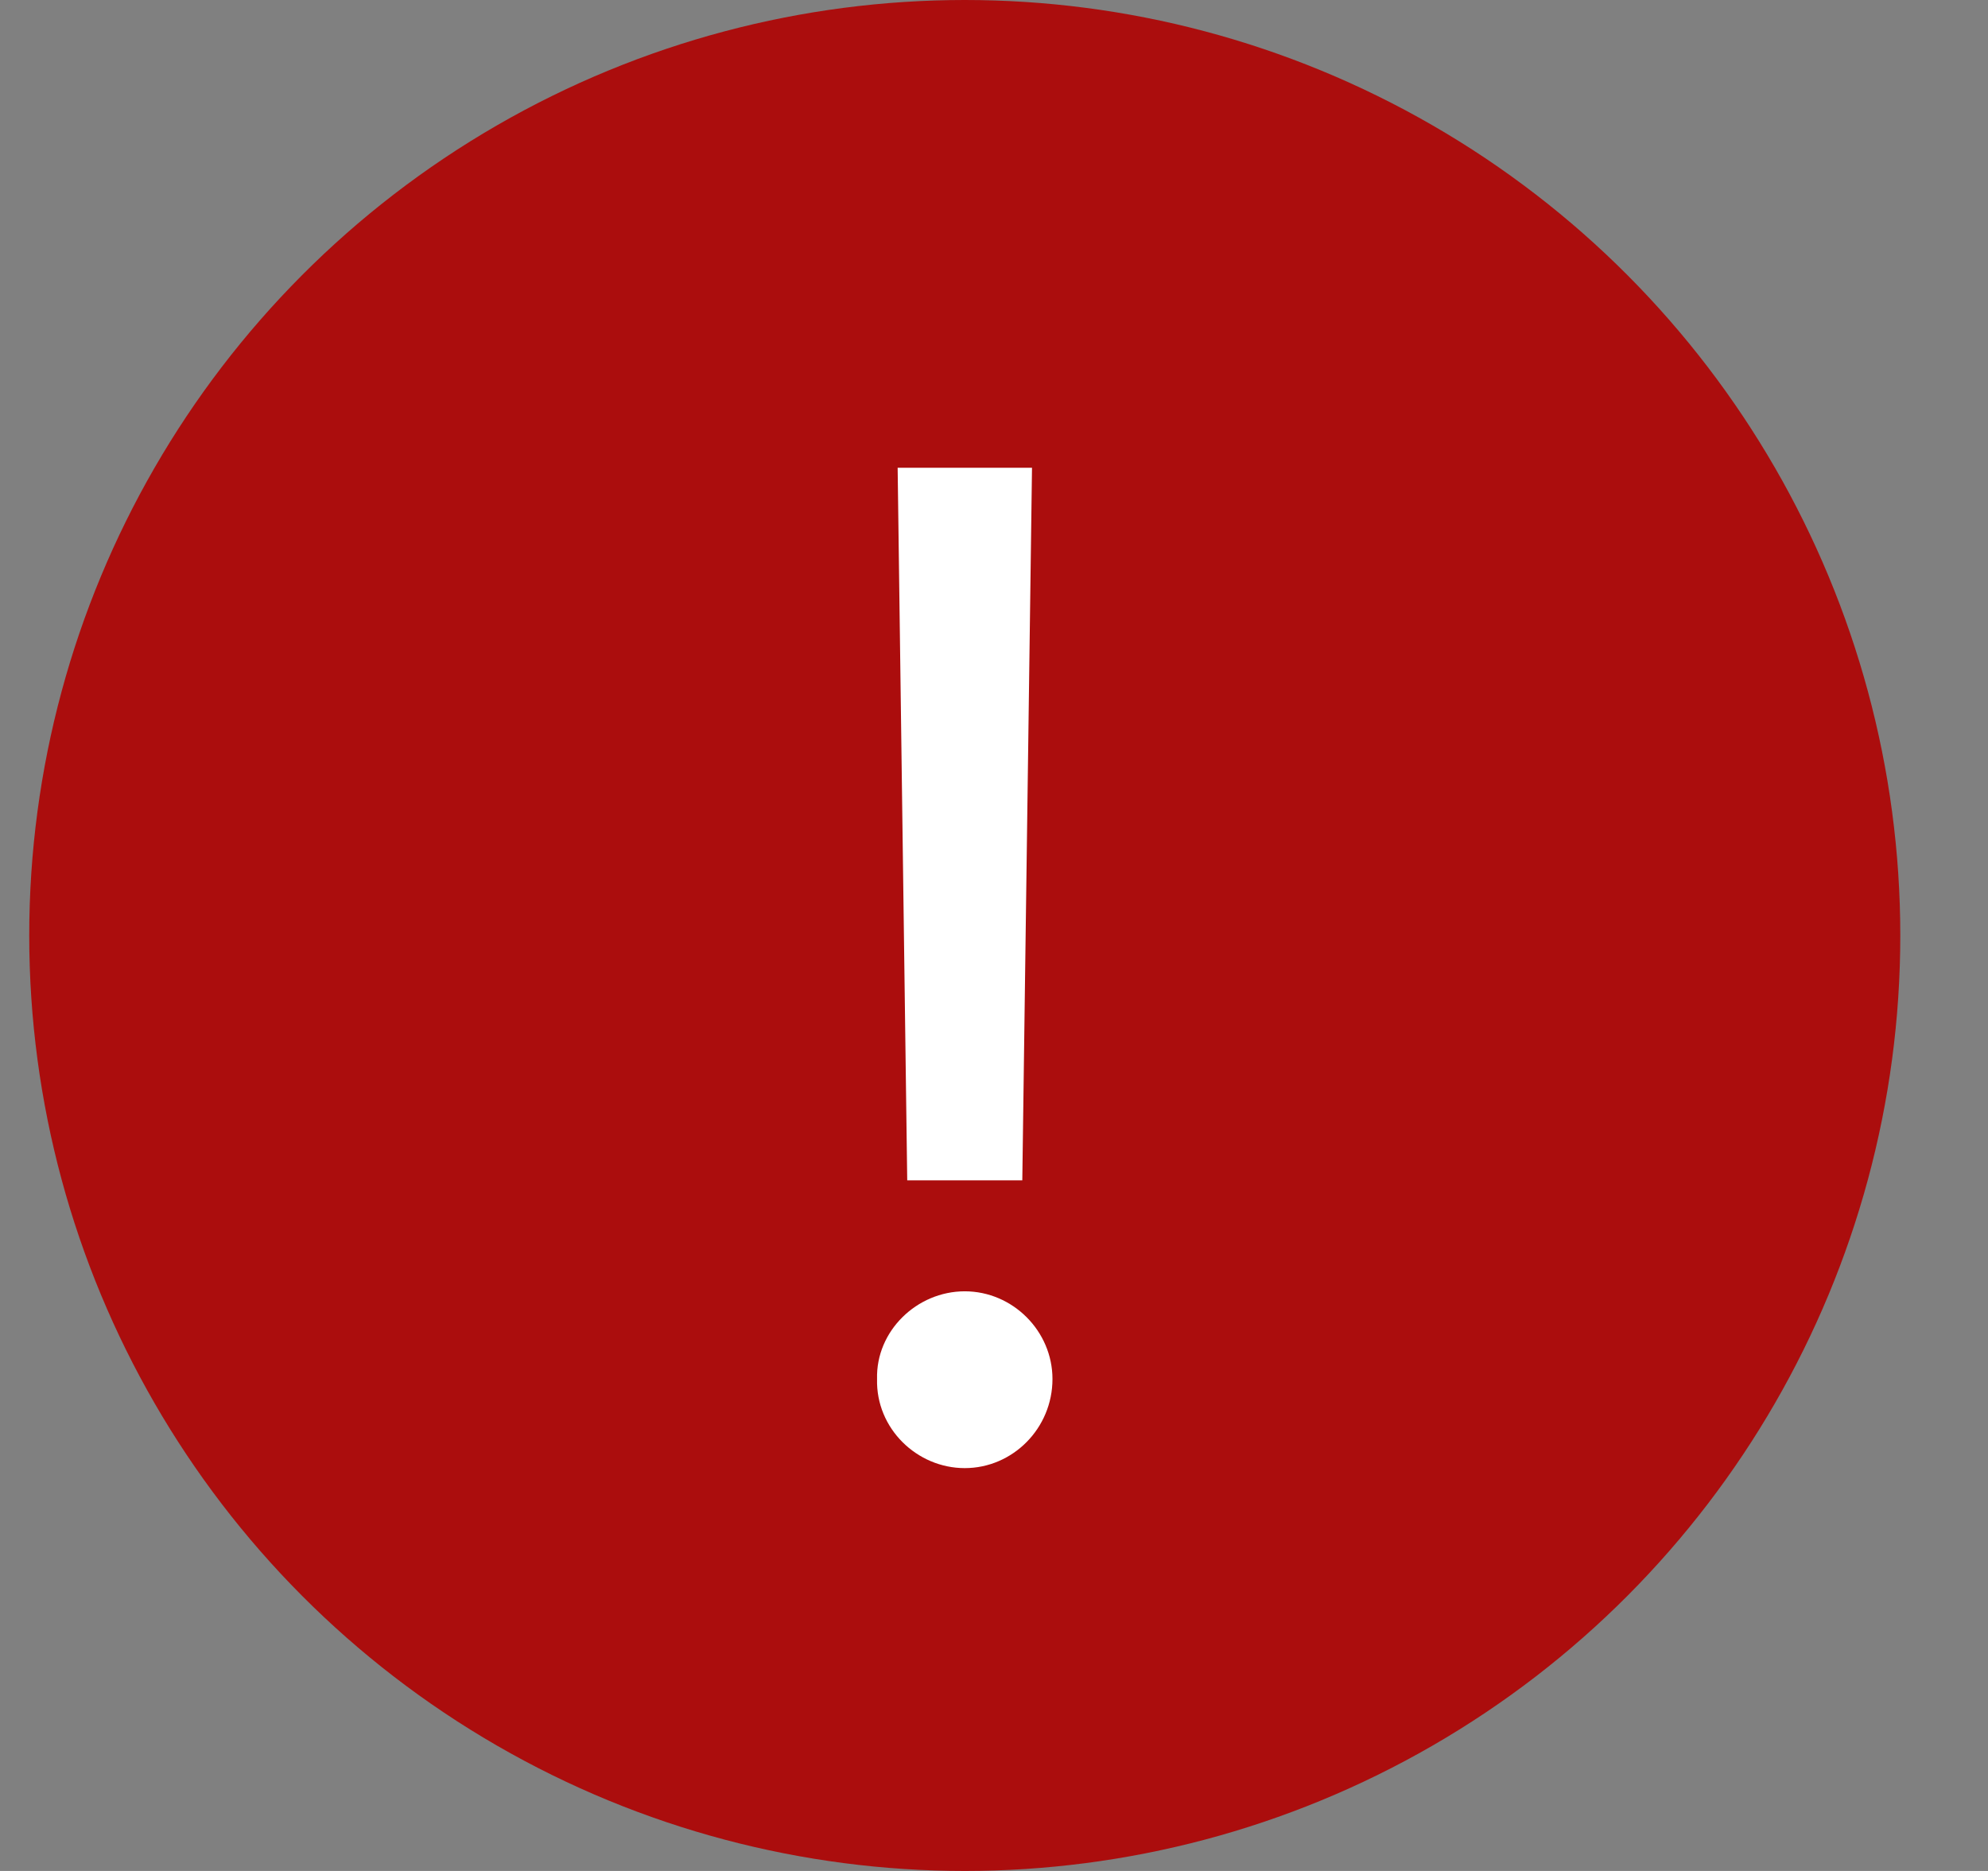 <svg width="17" height="16" viewBox="0 0 17 16" fill="none" xmlns="http://www.w3.org/2000/svg">
<rect x="0" y="0" width="17" height="16" fill="#808080" stroke="none"/>
<circle cx="8.25" cy="8" r="8" fill="#AB0D0D"/>
<path d="M8.825 4L8.742 10.094H7.758L7.676 4H8.825ZM8.25 12.555C7.84 12.555 7.489 12.215 7.5 11.793C7.489 11.383 7.84 11.043 8.25 11.043C8.66 11.043 9 11.383 9 11.793C9 12.215 8.66 12.555 8.25 12.555Z" fill="white"/>
</svg>
